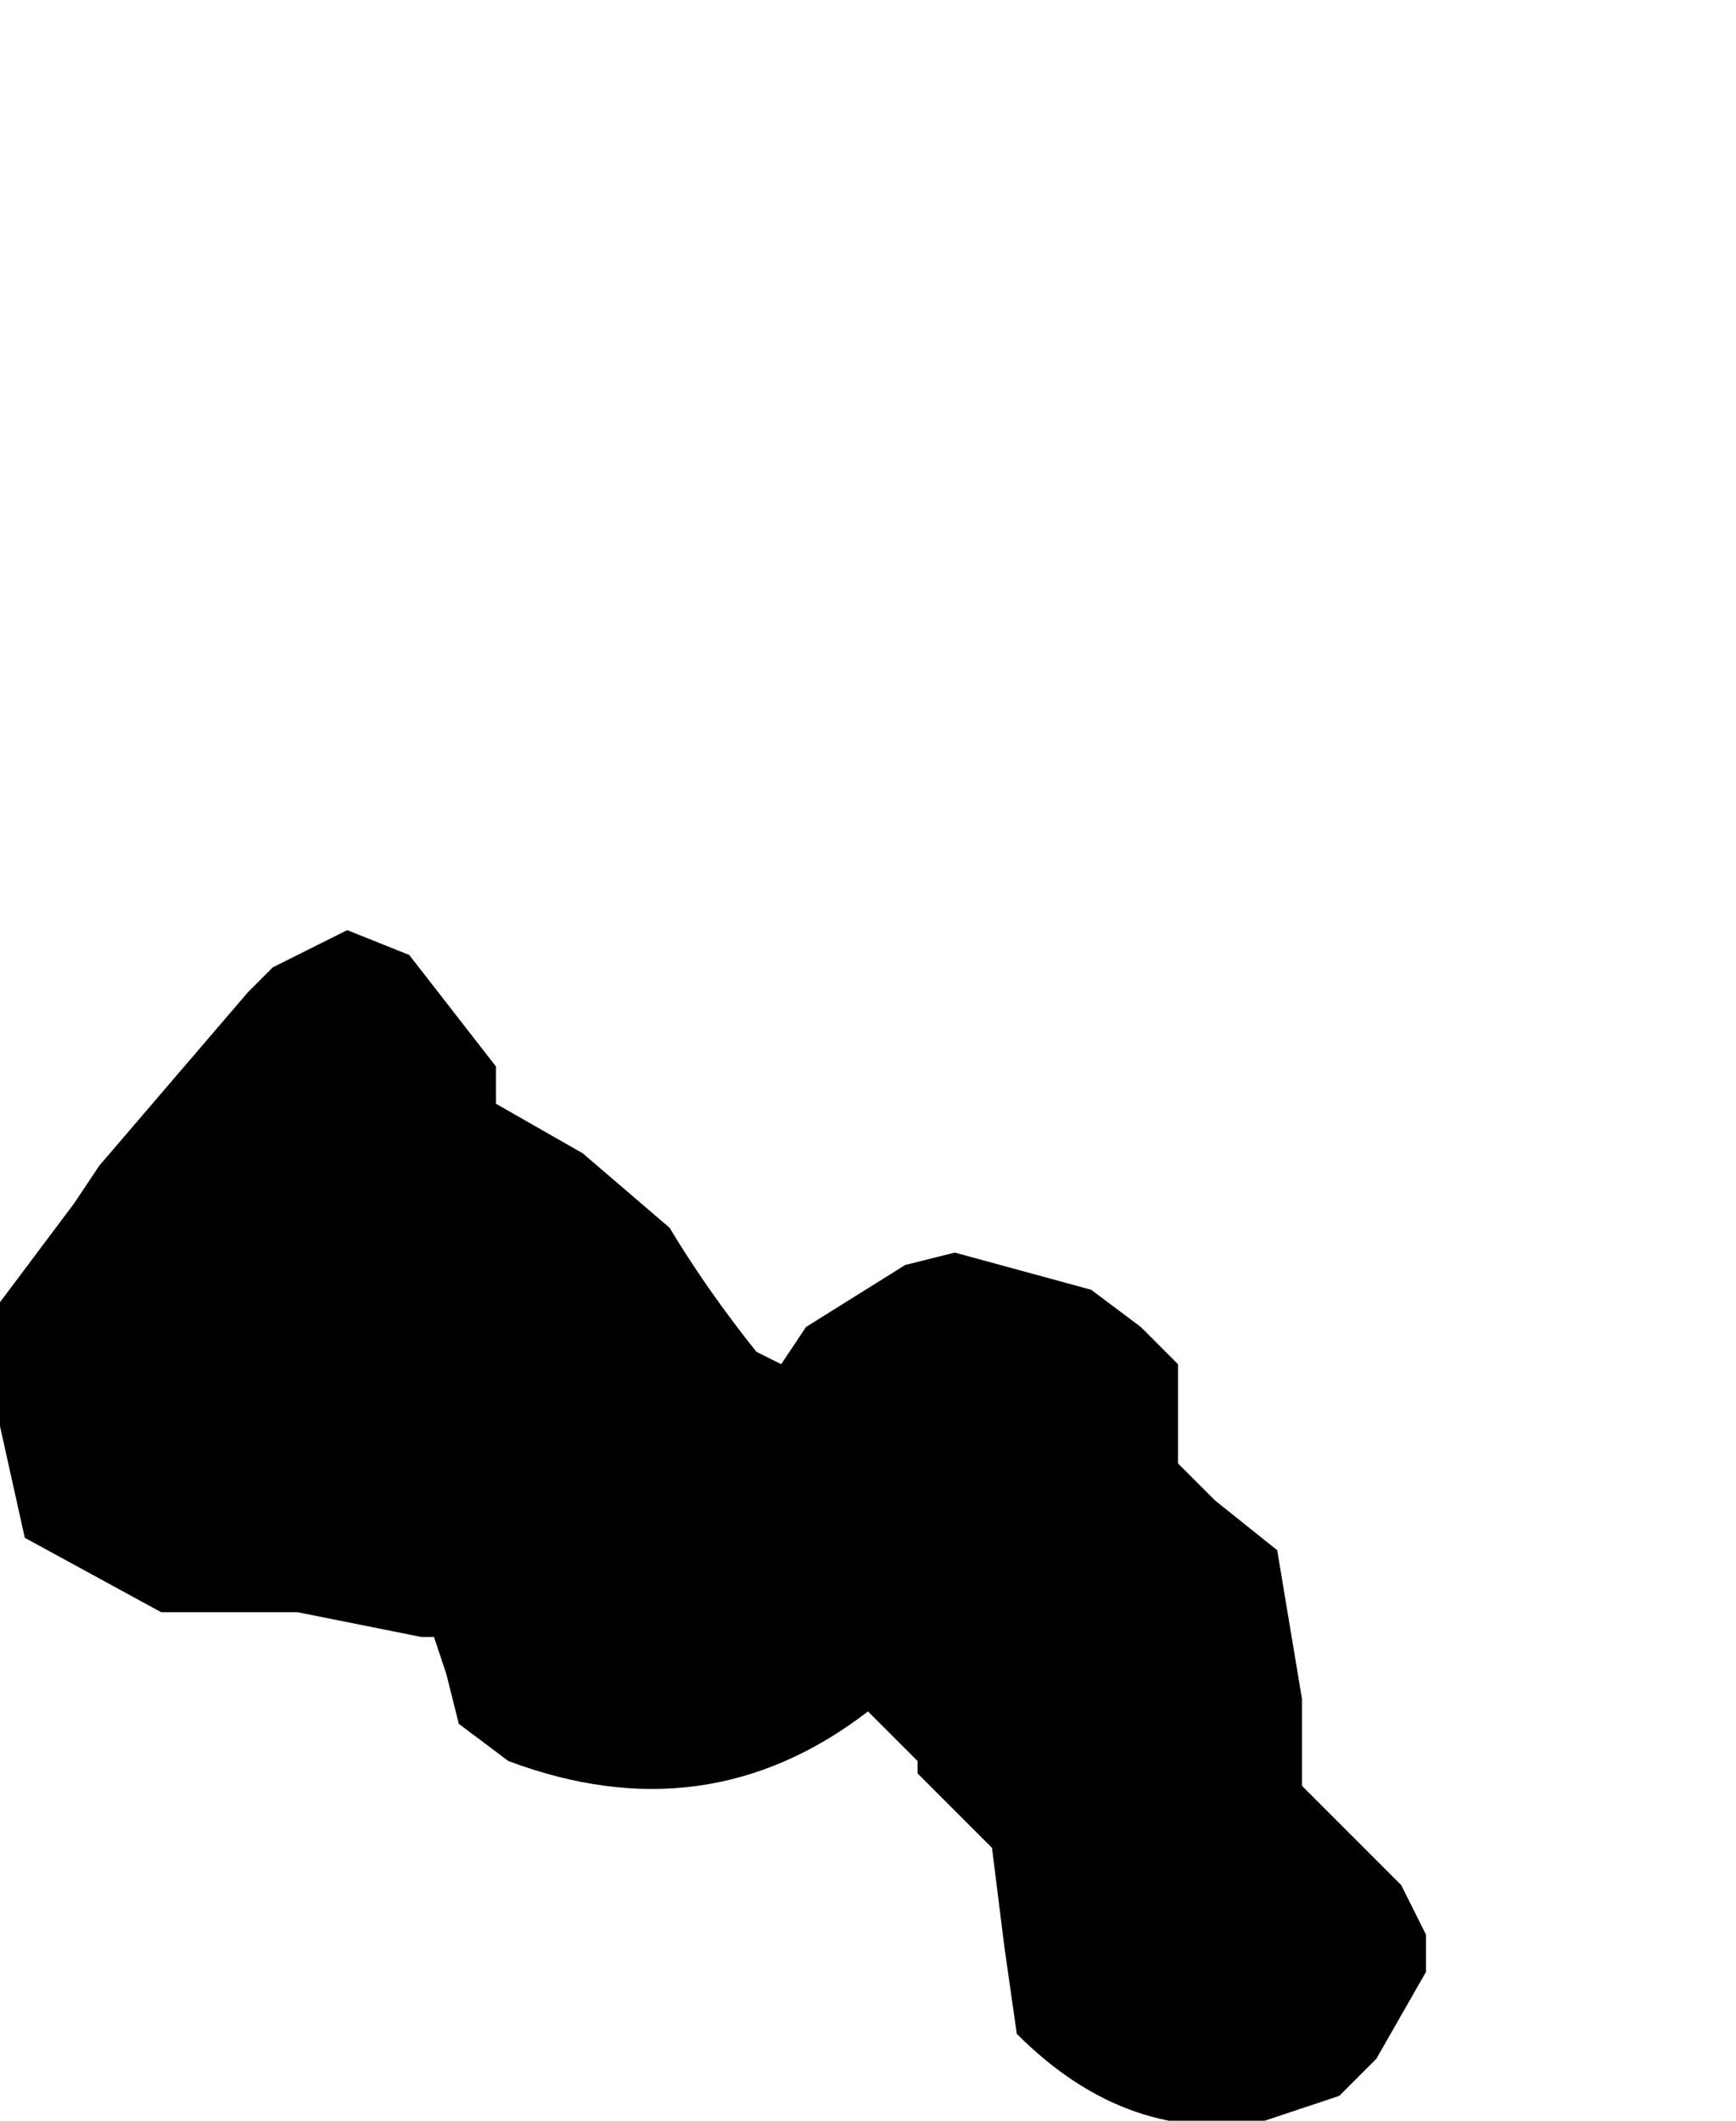<?xml version="1.0" encoding="UTF-8" standalone="no"?>
<svg xmlns:xlink="http://www.w3.org/1999/xlink" height="8.55px" width="7.0px" xmlns="http://www.w3.org/2000/svg">
  <g transform="matrix(1.0, 0.0, 0.0, 1.0, -45.1, 45.4)">
    <path d="M45.1 -40.15 L45.1 -40.15 45.1 -39.75 45.1 -39.65 45.2 -39.2 45.75 -38.9 46.0 -38.9 46.0 -38.9 46.3 -38.9 46.8 -38.8 46.85 -38.8 46.9 -38.65 46.95 -38.45 46.95 -38.45 47.15 -38.3 47.15 -38.3 Q47.95 -38.0 48.6 -38.5 L48.6 -38.5 48.8 -38.3 48.8 -38.25 49.1 -37.95 49.15 -37.55 49.15 -37.55 49.2 -37.2 Q49.65 -36.75 50.2 -36.85 L50.5 -36.95 50.65 -37.1 50.85 -37.45 50.85 -37.6 50.75 -37.8 50.65 -37.9 50.35 -38.2 50.35 -38.55 Q50.3 -38.85 50.25 -39.15 L50.0 -39.35 49.85 -39.5 49.85 -39.7 49.85 -39.9 49.8 -39.95 49.7 -40.05 49.5 -40.2 48.95 -40.35 48.75 -40.3 48.35 -40.05 48.25 -39.9 48.25 -39.9 48.15 -39.95 Q47.95 -40.2 47.8 -40.45 L47.45 -40.75 47.1 -40.95 47.1 -41.1 46.75 -41.55 46.5 -41.65 46.2 -41.5 46.1 -41.4 46.1 -41.4 Q45.8 -41.05 45.5 -40.7 L45.4 -40.55 Q45.25 -40.35 45.1 -40.15" fill="#000000" fill-rule="evenodd" stroke="none">
      <animate attributeName="fill" dur="2s" repeatCount="indefinite" values="#000000;#000001"/>
      <animate attributeName="fill-opacity" dur="2s" repeatCount="indefinite" values="1.0;1.0"/>
      <animate attributeName="d" dur="2s" repeatCount="indefinite" values="M45.1 -40.15 L45.1 -40.15 45.1 -39.75 45.1 -39.65 45.2 -39.2 45.75 -38.9 46.0 -38.9 46.0 -38.9 46.3 -38.9 46.8 -38.8 46.85 -38.8 46.9 -38.65 46.95 -38.45 46.95 -38.45 47.15 -38.3 47.15 -38.3 Q47.95 -38.0 48.6 -38.5 L48.6 -38.5 48.8 -38.3 48.8 -38.25 49.1 -37.95 49.15 -37.55 49.15 -37.55 49.2 -37.2 Q49.65 -36.75 50.2 -36.85 L50.5 -36.95 50.65 -37.1 50.85 -37.45 50.85 -37.6 50.75 -37.8 50.65 -37.9 50.35 -38.2 50.35 -38.55 Q50.3 -38.85 50.25 -39.15 L50.0 -39.35 49.85 -39.5 49.85 -39.7 49.85 -39.9 49.8 -39.95 49.7 -40.05 49.5 -40.2 48.95 -40.35 48.75 -40.3 48.35 -40.05 48.25 -39.9 48.25 -39.9 48.15 -39.95 Q47.95 -40.2 47.8 -40.45 L47.45 -40.75 47.1 -40.95 47.1 -41.1 46.75 -41.55 46.5 -41.65 46.2 -41.5 46.1 -41.4 46.1 -41.4 Q45.8 -41.05 45.5 -40.7 L45.4 -40.55 Q45.25 -40.35 45.1 -40.15;M45.35 -44.8 L45.35 -44.6 45.45 -44.05 45.45 -44.05 45.55 -43.35 45.65 -42.55 45.7 -42.2 45.75 -42.15 45.9 -42.05 46.6 -41.9 46.6 -41.7 46.6 -41.6 46.6 -41.4 46.6 -41.3 46.6 -41.0 46.6 -41.0 Q47.3 -40.2 48.1 -39.95 L48.1 -39.75 48.15 -39.55 48.15 -39.55 48.3 -38.95 48.45 -38.45 48.65 -38.35 49.15 -38.15 Q49.6 -38.1 50.1 -38.5 L50.6 -38.35 51.0 -38.35 51.75 -38.45 51.85 -38.55 52.05 -38.75 52.1 -38.95 52.1 -38.95 51.8 -39.25 Q51.45 -39.6 50.95 -39.75 L50.4 -39.9 50.15 -39.9 49.85 -39.9 49.55 -39.9 49.35 -39.9 49.35 -40.0 49.35 -40.4 49.35 -41.15 49.2 -41.3 48.75 -41.65 48.5 -41.55 48.5 -41.55 48.35 -41.5 Q48.0 -41.4 47.85 -41.75 L47.85 -42.3 47.85 -42.7 47.85 -42.9 47.85 -43.65 47.65 -43.85 46.85 -44.3 46.85 -44.5 46.85 -44.6 Q46.65 -45.2 46.0 -45.4 L45.75 -45.3 Q45.35 -45.15 45.35 -44.8"/>
    </path>
    <path d="M45.1 -40.15 Q45.25 -40.35 45.4 -40.55 L45.5 -40.7 Q45.8 -41.05 46.1 -41.4 L46.1 -41.4 46.2 -41.5 46.5 -41.65 46.75 -41.55 47.1 -41.1 47.1 -40.95 47.45 -40.75 47.8 -40.45 Q47.95 -40.2 48.15 -39.95 L48.25 -39.9 48.25 -39.9 48.35 -40.05 48.75 -40.3 48.95 -40.35 49.5 -40.2 49.7 -40.05 49.8 -39.95 49.85 -39.9 49.85 -39.7 49.85 -39.5 50.0 -39.35 50.25 -39.15 Q50.3 -38.85 50.35 -38.55 L50.35 -38.2 50.65 -37.9 50.75 -37.8 50.85 -37.6 50.85 -37.45 50.65 -37.1 50.5 -36.95 50.2 -36.85 Q49.65 -36.75 49.2 -37.2 L49.15 -37.55 49.15 -37.55 49.1 -37.95 48.8 -38.25 48.8 -38.3 48.6 -38.5 48.6 -38.5 Q47.95 -38.0 47.15 -38.3 L47.15 -38.3 46.95 -38.45 46.95 -38.45 46.9 -38.65 46.85 -38.8 46.8 -38.8 46.3 -38.9 46.0 -38.9 46.0 -38.9 45.75 -38.9 45.2 -39.2 45.1 -39.65 45.1 -39.75 45.1 -40.15 45.1 -40.15" fill="none" stroke="#000000" stroke-linecap="round" stroke-linejoin="round" stroke-opacity="0.0" stroke-width="1.0">
      <animate attributeName="stroke" dur="2s" repeatCount="indefinite" values="#000000;#000001"/>
      <animate attributeName="stroke-width" dur="2s" repeatCount="indefinite" values="0.0;0.0"/>
      <animate attributeName="fill-opacity" dur="2s" repeatCount="indefinite" values="0.0;0.0"/>
      <animate attributeName="d" dur="2s" repeatCount="indefinite" values="M45.1 -40.15 Q45.25 -40.35 45.4 -40.55 L45.5 -40.7 Q45.8 -41.05 46.1 -41.4 L46.1 -41.4 46.2 -41.5 46.5 -41.65 46.75 -41.55 47.1 -41.1 47.1 -40.95 47.45 -40.75 47.8 -40.45 Q47.95 -40.2 48.15 -39.95 L48.25 -39.9 48.25 -39.9 48.35 -40.05 48.75 -40.3 48.95 -40.35 49.5 -40.2 49.7 -40.05 49.8 -39.95 49.85 -39.9 49.85 -39.7 49.85 -39.5 50.0 -39.35 50.25 -39.15 Q50.3 -38.85 50.35 -38.55 L50.35 -38.2 50.65 -37.9 50.75 -37.8 50.85 -37.6 50.85 -37.45 50.65 -37.1 50.5 -36.95 50.2 -36.85 Q49.65 -36.75 49.2 -37.2 L49.15 -37.55 49.15 -37.55 49.1 -37.95 48.8 -38.25 48.8 -38.3 48.6 -38.5 48.6 -38.5 Q47.95 -38.0 47.15 -38.3 L47.15 -38.3 46.95 -38.45 46.95 -38.45 46.9 -38.65 46.85 -38.8 46.8 -38.8 46.3 -38.9 46.0 -38.9 46.0 -38.9 45.75 -38.9 45.2 -39.2 45.1 -39.65 45.1 -39.75 45.1 -40.15 45.1 -40.15;M45.35 -44.8 Q45.35 -45.15 45.75 -45.3 L46.0 -45.4 Q46.65 -45.2 46.85 -44.6 L46.85 -44.5 46.85 -44.3 47.65 -43.85 47.85 -43.65 47.85 -42.9 47.85 -42.7 47.85 -42.3 47.85 -41.75 Q48.0 -41.4 48.35 -41.5 L48.5 -41.55 48.5 -41.55 48.75 -41.65 49.2 -41.3 49.35 -41.15 49.35 -40.4 49.35 -40.0 49.35 -39.9 49.55 -39.9 49.85 -39.9 50.15 -39.9 50.4 -39.9 50.95 -39.75 Q51.45 -39.6 51.8 -39.25 L52.1 -38.95 52.1 -38.95 52.05 -38.75 51.85 -38.55 51.75 -38.45 51.0 -38.35 50.6 -38.35 50.1 -38.5 Q49.6 -38.1 49.15 -38.15 L48.65 -38.35 48.45 -38.45 48.3 -38.95 48.15 -39.55 48.15 -39.55 48.1 -39.75 48.1 -39.95 Q47.3 -40.2 46.6 -41.0 L46.6 -41.0 46.6 -41.3 46.6 -41.4 46.6 -41.6 46.6 -41.7 46.6 -41.9 45.9 -42.05 45.75 -42.15 45.7 -42.2 45.65 -42.55 45.55 -43.35 45.45 -44.05 45.45 -44.05 45.35 -44.6 45.35 -44.8"/>
    </path>
  </g>
</svg>
